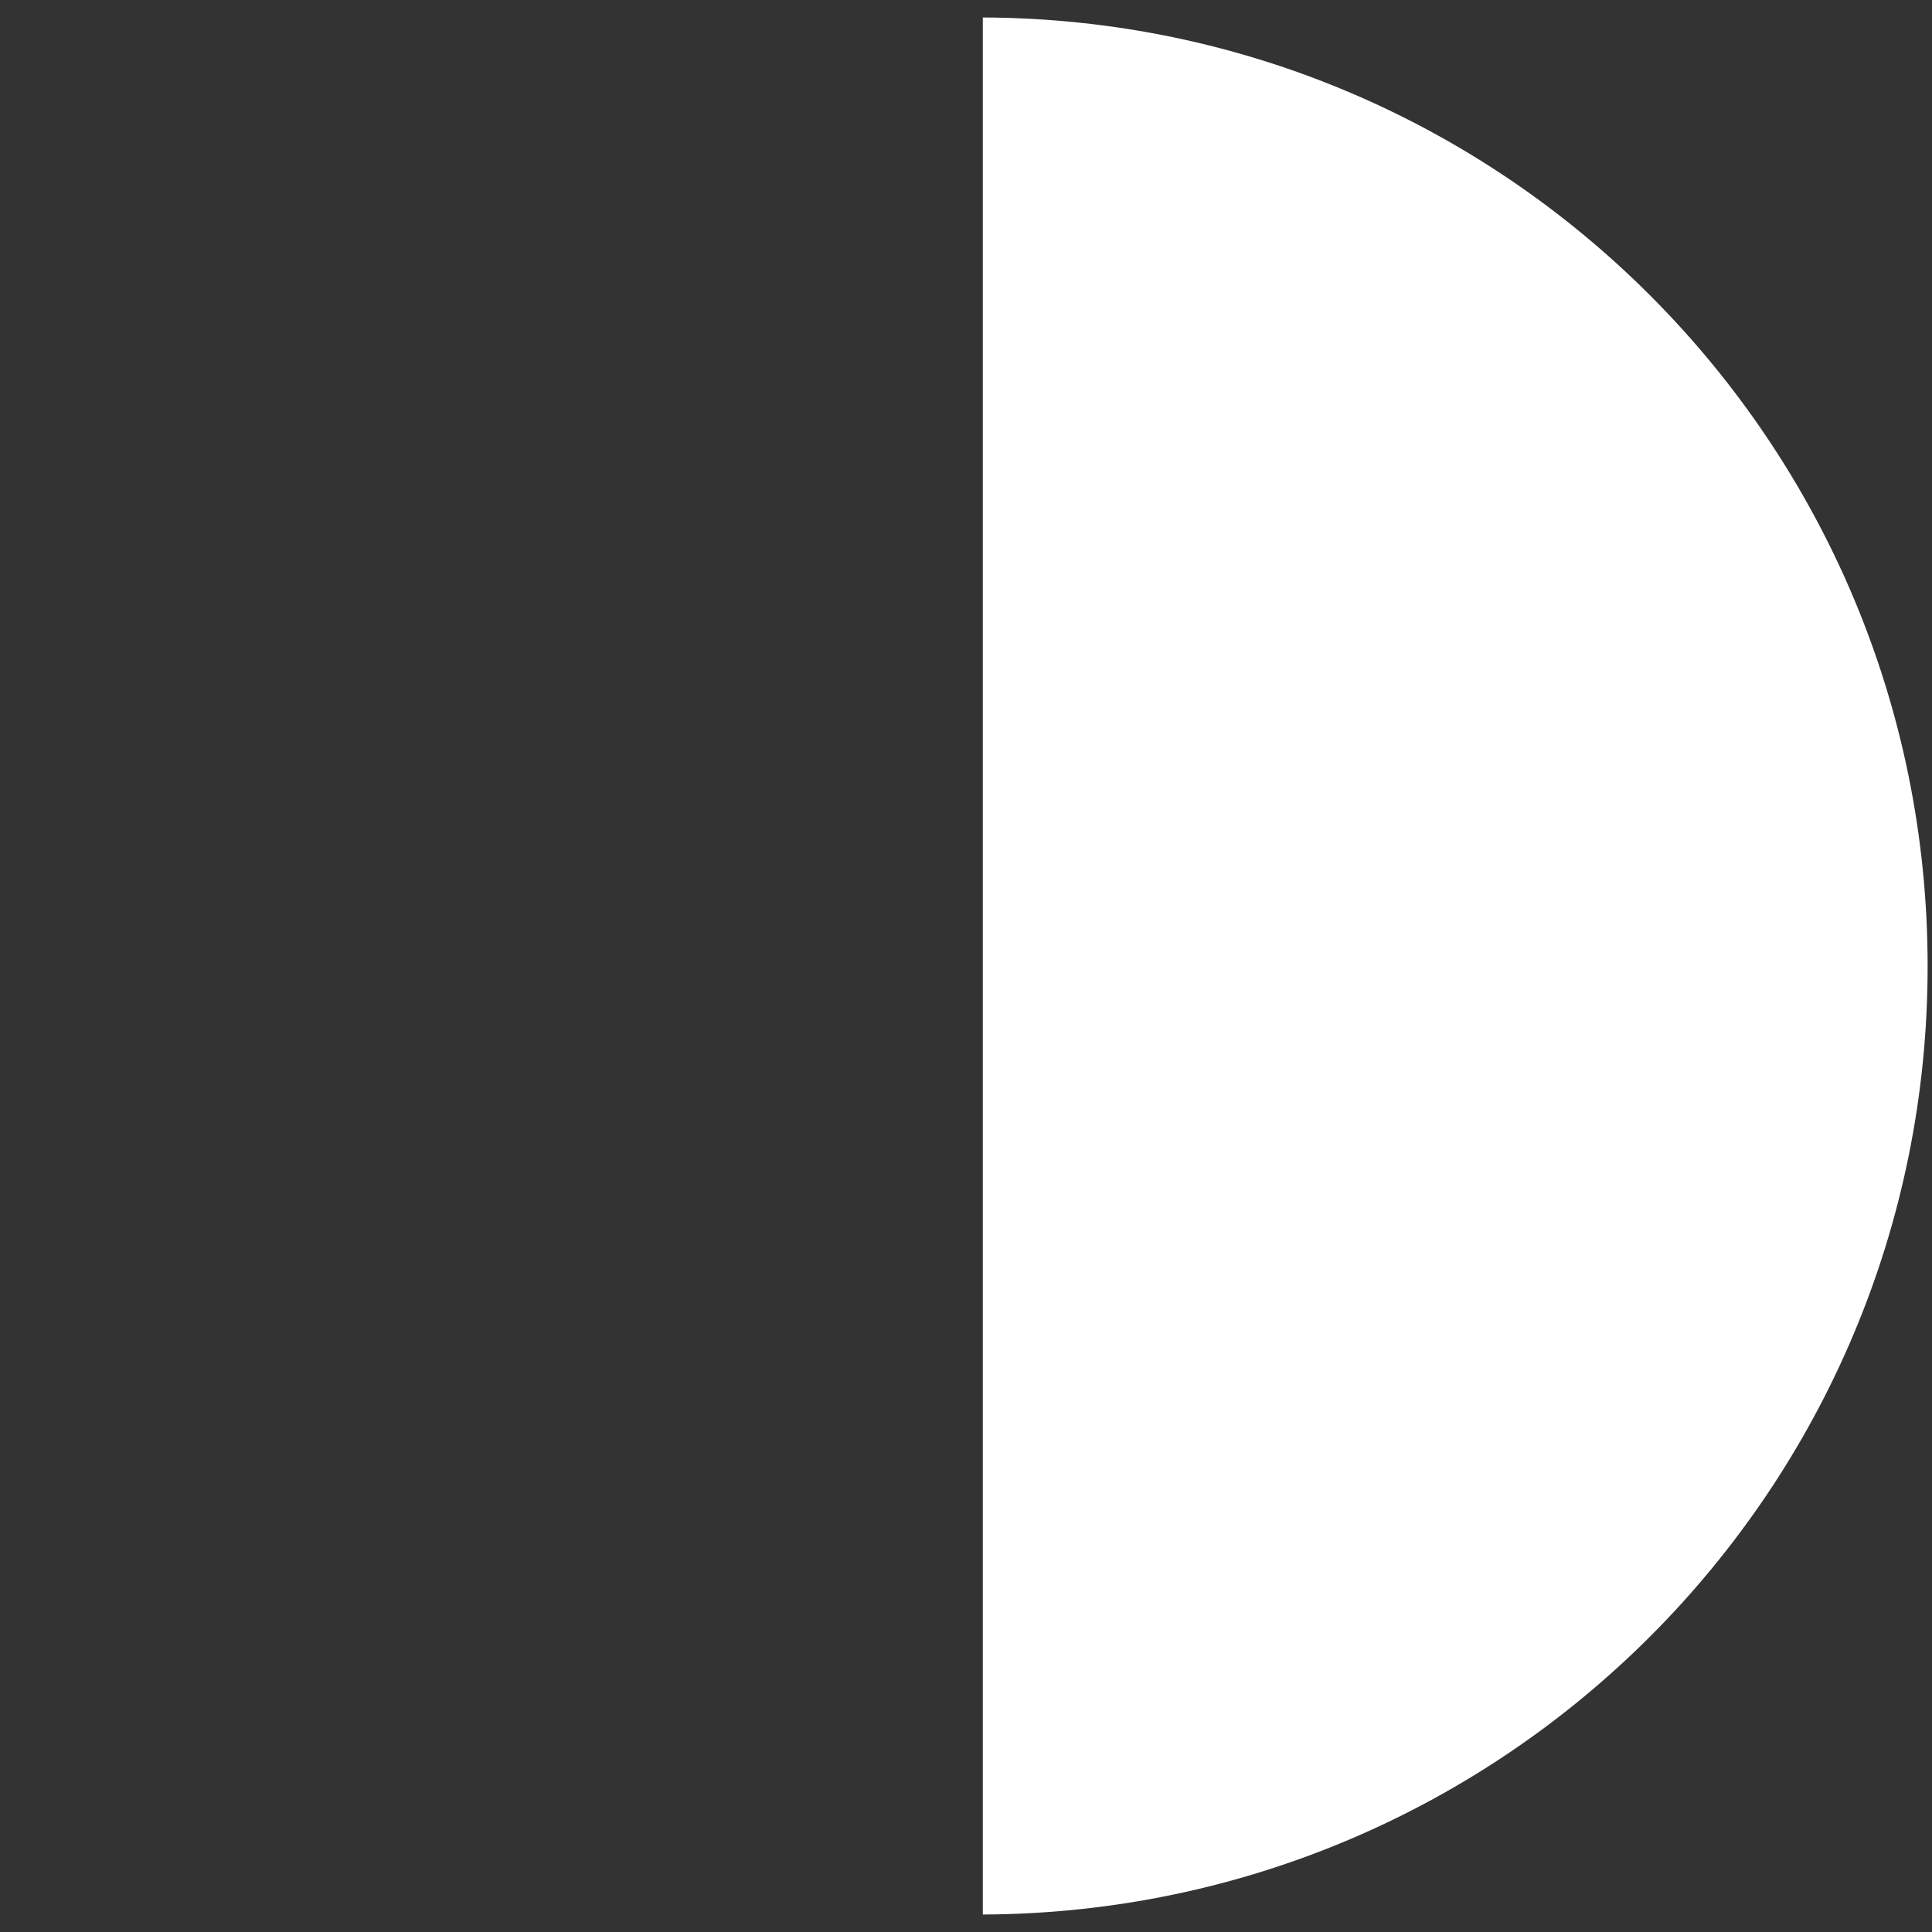<?xml version="1.0" encoding="UTF-8" standalone="no"?>
<!-- Created with Inkscape (http://www.inkscape.org/) -->

<svg
   width="4.421mm"
   height="4.421mm"
   viewBox="0 0 4.421 4.421"
   version="1.1"
   id="svg382045"
   xmlns="http://www.w3.org/2000/svg"
   xmlns:svg="http://www.w3.org/2000/svg">
  <rect x="0" y="0" width="4.421" height="4.421" fill="#333333" stroke="none"/>
  <defs
     id="defs382042" />
  <g
     id="layer1"
     transform="translate(-64.489,-184.044)">
    <path
       d="m 66.738,184.083 v 4.342 c 1.195,-0.005 2.162,-0.974 2.162,-2.17 0,-1.197 -0.967,-2.167 -2.162,-2.171"
       style="fill:#ffffff;fill-opacity:1;fill-rule:nonzero;stroke:none;stroke-width:0.008"
       id="path229443" />
  </g>
</svg>
